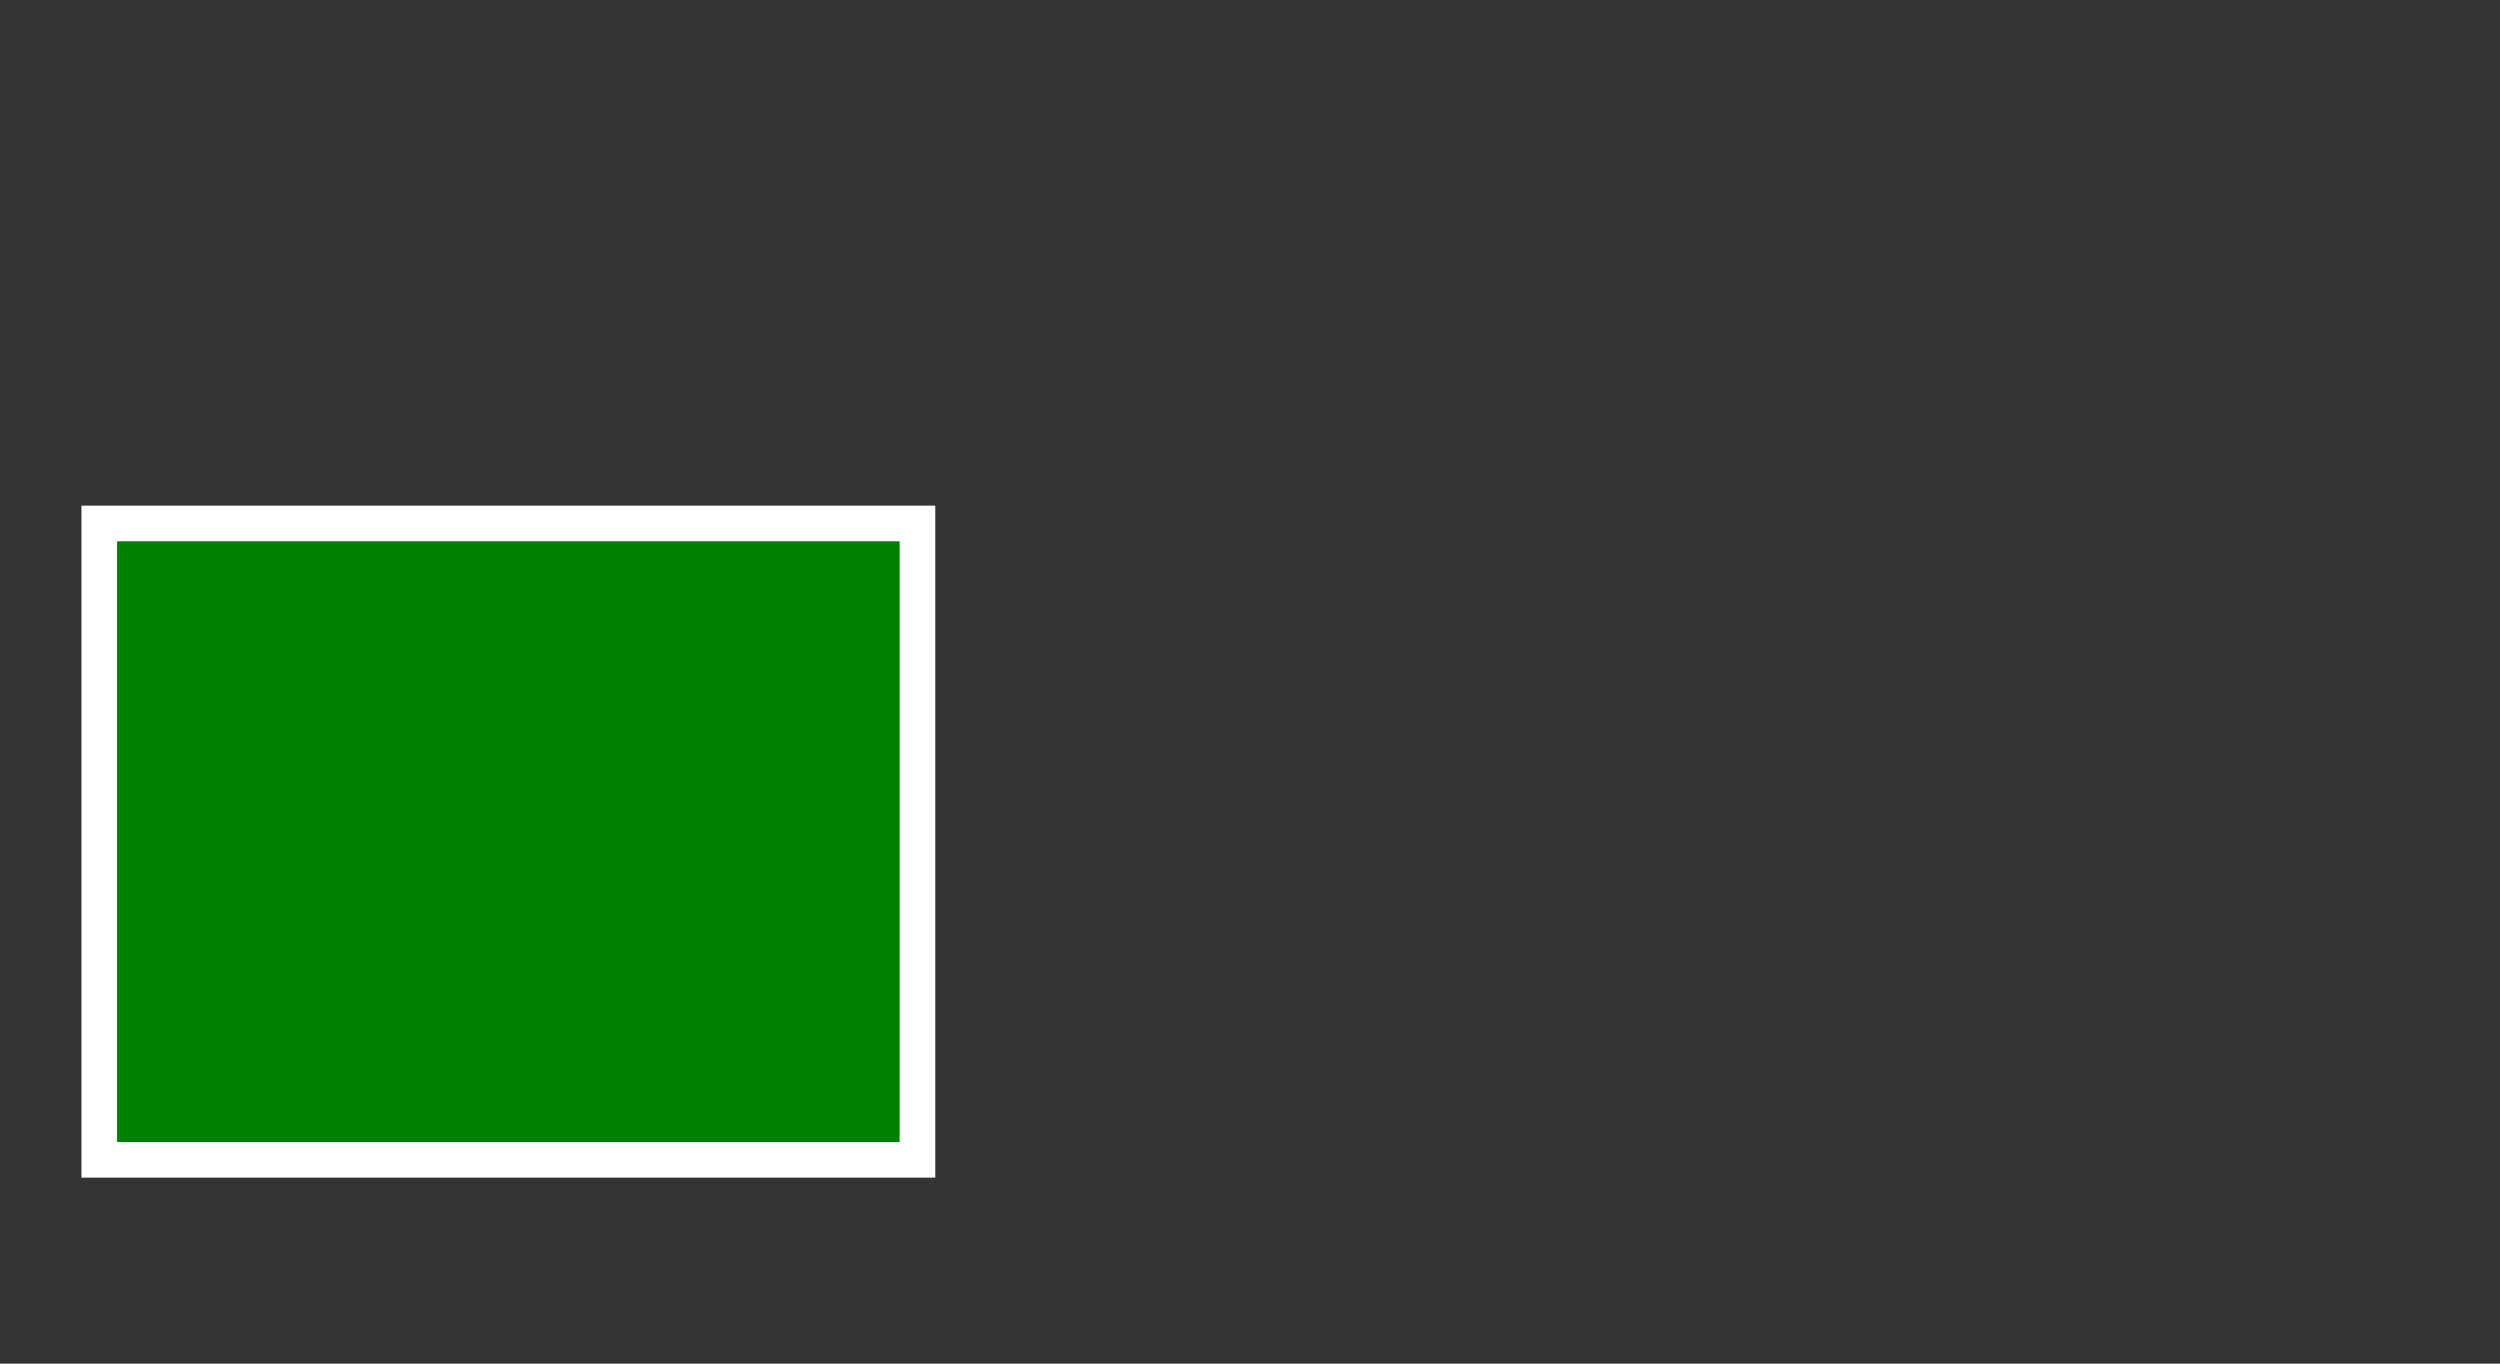 <?xml version="1.0" encoding="UTF-8" standalone="no"?>
<!-- Generator: Adobe Illustrator 14.0.0, SVG Export Plug-In . SVG Version: 6.00 Build 43363)  -->

<svg
   xmlns:dc="http://purl.org/dc/elements/1.1/"
   xmlns:cc="http://creativecommons.org/ns#"
   xmlns:rdf="http://www.w3.org/1999/02/22-rdf-syntax-ns#"
   xmlns:svg="http://www.w3.org/2000/svg"
   xmlns="http://www.w3.org/2000/svg"
   xmlns:sodipodi="http://sodipodi.sourceforge.net/DTD/sodipodi-0.dtd"
   xmlns:inkscape="http://www.inkscape.org/namespaces/inkscape"
   version="1.1"
   id="Layer_1"
   x="0px"
   y="0px"
   width="55"
   height="30"
   viewBox="-291 381 55 30"
   enable-background="new -291 381 30 30"
   xml:space="preserve"
   inkscape:version="0.48.4 r9939"
   sodipodi:docname="exit3.svg"><rect x="-291" y="381" width="55" height="30" fill="#333333" stroke="none"/><defs
     id="defs3046" /><sodipodi:namedview
     pagecolor="#ffffff"
     bordercolor="#666666"
     borderopacity="1"
     objecttolerance="10"
     gridtolerance="10"
     guidetolerance="10"
     inkscape:pageopacity="0"
     inkscape:pageshadow="2"
     inkscape:window-width="1680"
     inkscape:window-height="1026"
     id="namedview3044"
     showgrid="false"
     inkscape:zoom="23.8"
     inkscape:cx="32.5"
     inkscape:cy="15"
     inkscape:window-x="0"
     inkscape:window-y="24"
     inkscape:window-maximized="1"
     inkscape:current-layer="Layer_1" /><rect
     x="-288.816"
     y="392.516"
     width="18"
     height="14"
     id="rect3042"
     style="fill:#008000;fill-opacity:1;stroke:#ffffff;stroke-width:0.784;stroke-miterlimit:4;stroke-dasharray:none" /></svg>